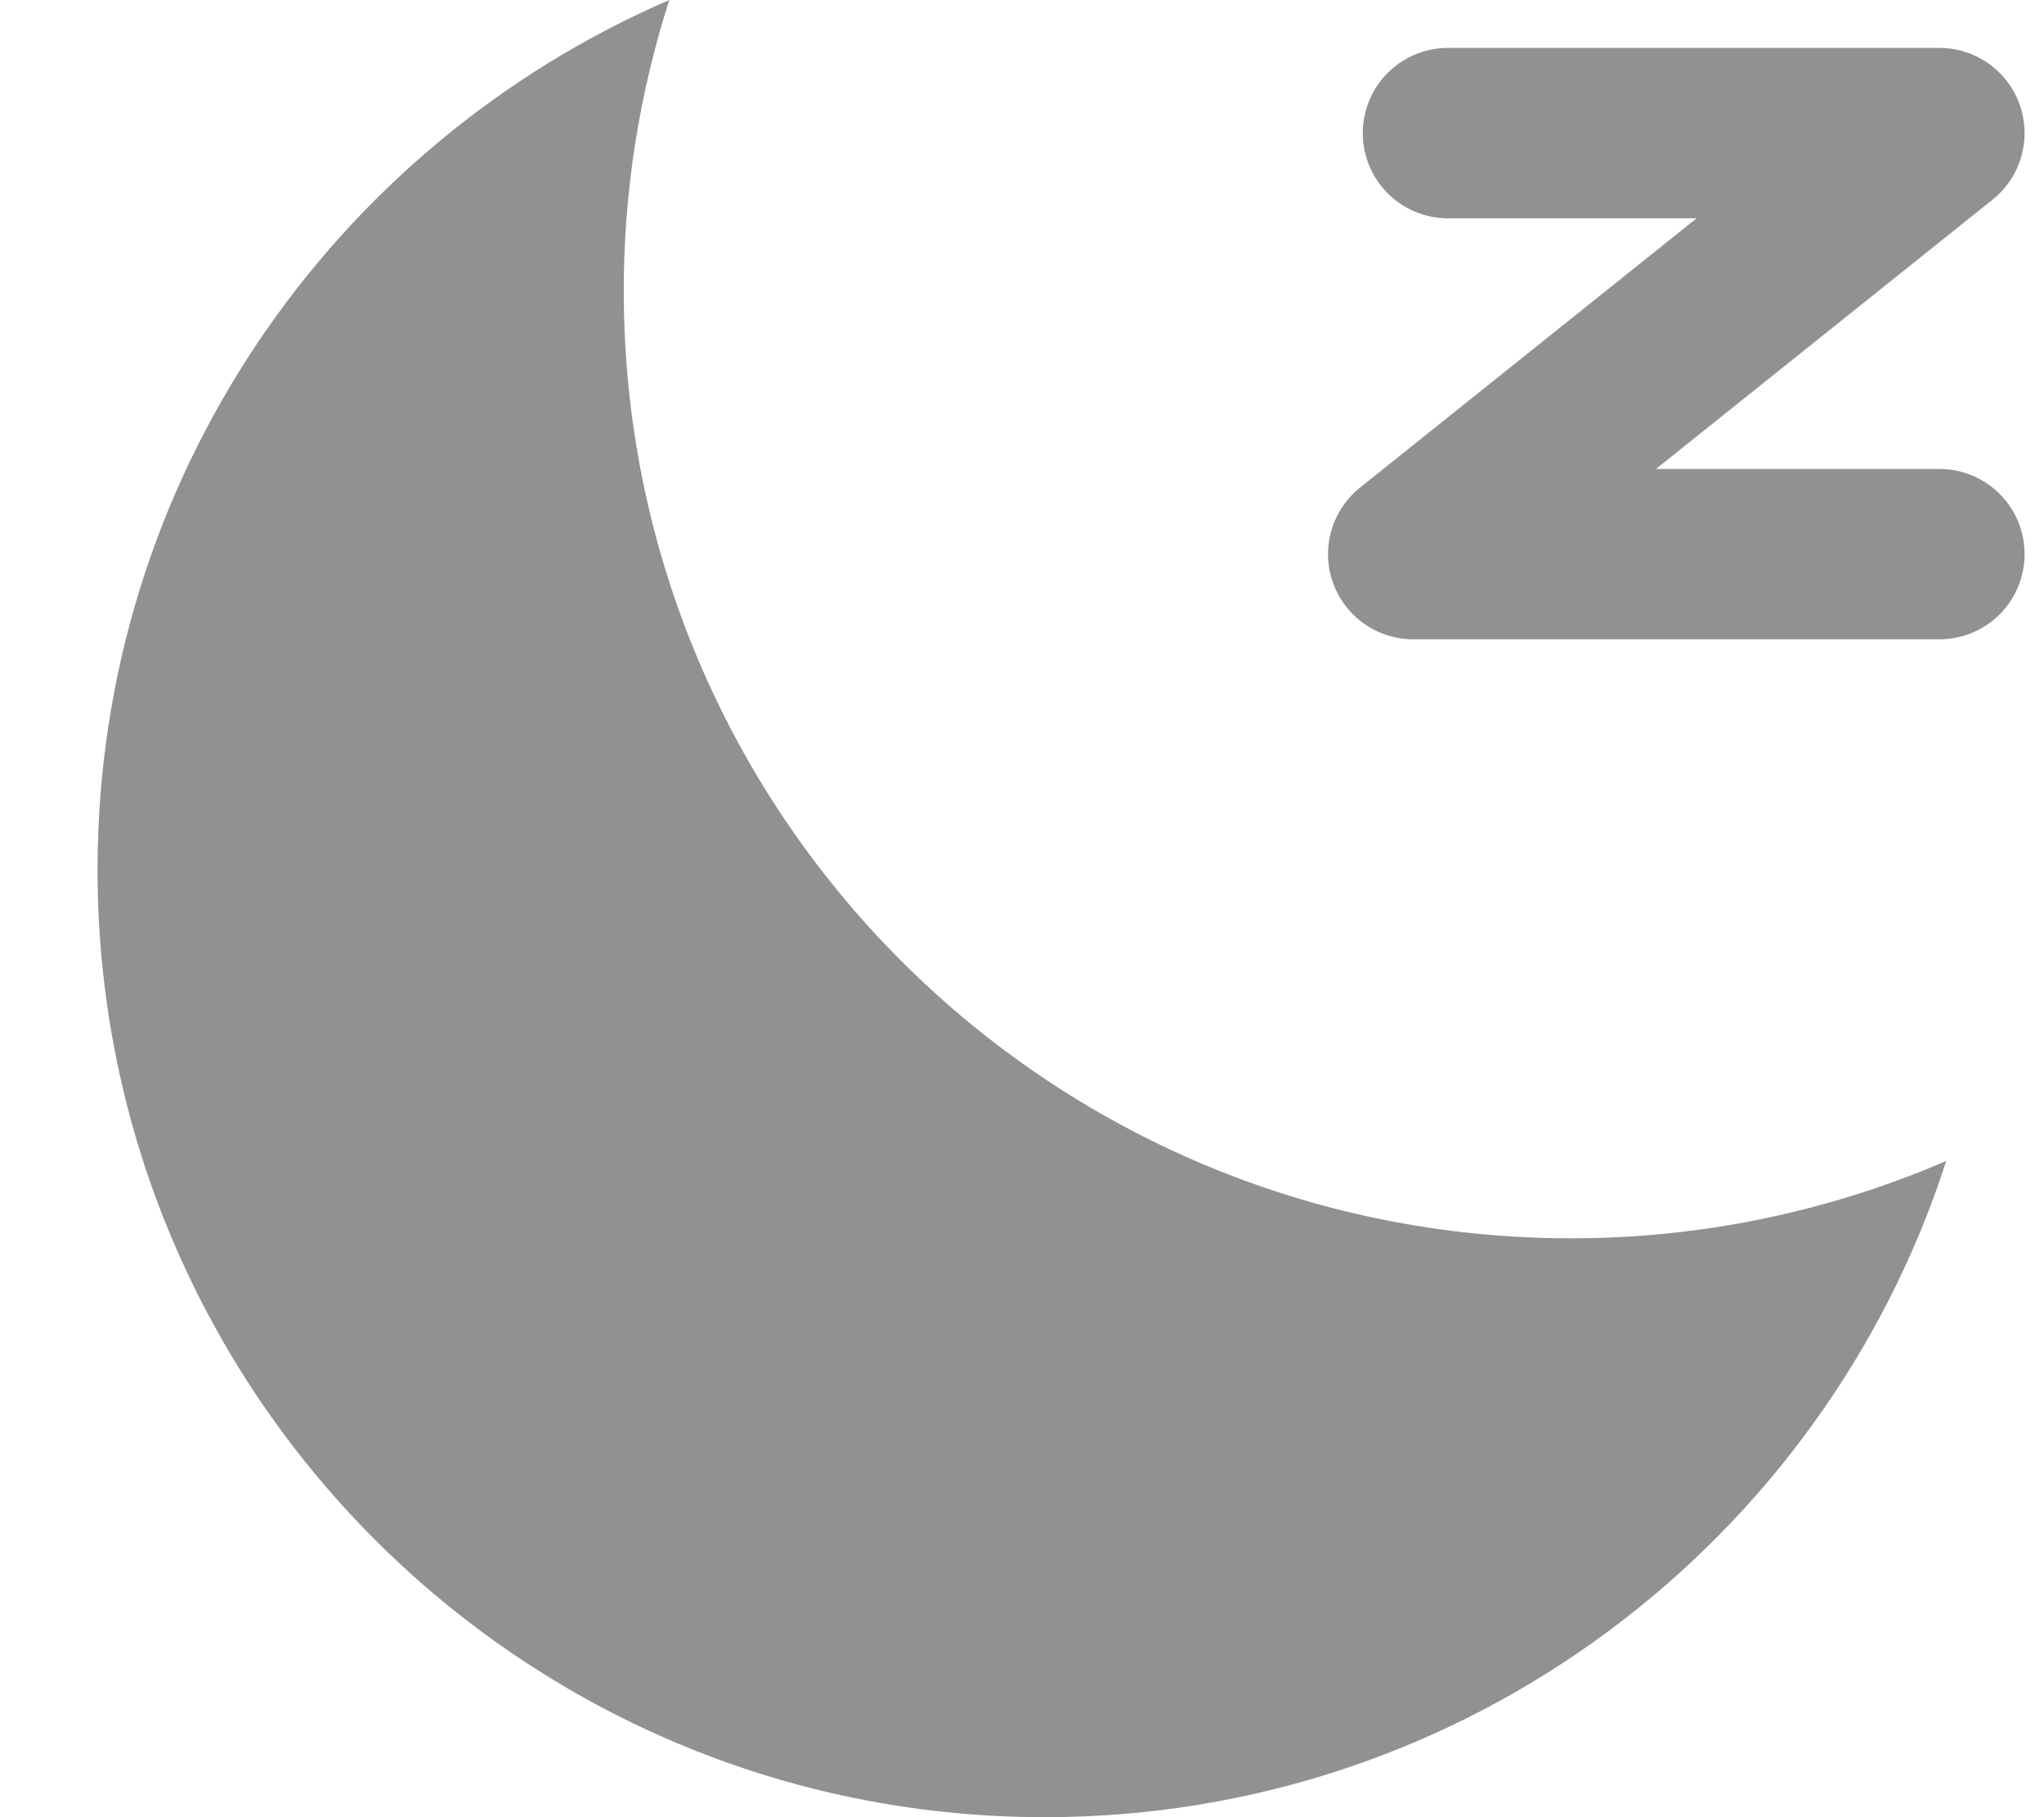 <svg width="18" height="16" viewBox="0 0 18 16" fill="none" xmlns="http://www.w3.org/2000/svg">
<g id="Group">
<path id="Vector" d="M5.894 0C5.628 0.828 5.492 1.693 5.493 2.562C5.493 7.169 9.227 10.903 13.834 10.903C14.97 10.904 16.096 10.672 17.139 10.222C16.058 13.575 12.912 16 9.2 16C4.594 16 0.859 12.266 0.859 7.659C0.859 4.227 2.932 1.28 5.894 0Z" fill="#919191"/>
<path id="Vector_2" d="M12.751 1.172H17.079L12.445 4.879H17.079" stroke="#919191" stroke-width="1.5" stroke-linecap="round" stroke-linejoin="round"/>
</g>
</svg>

